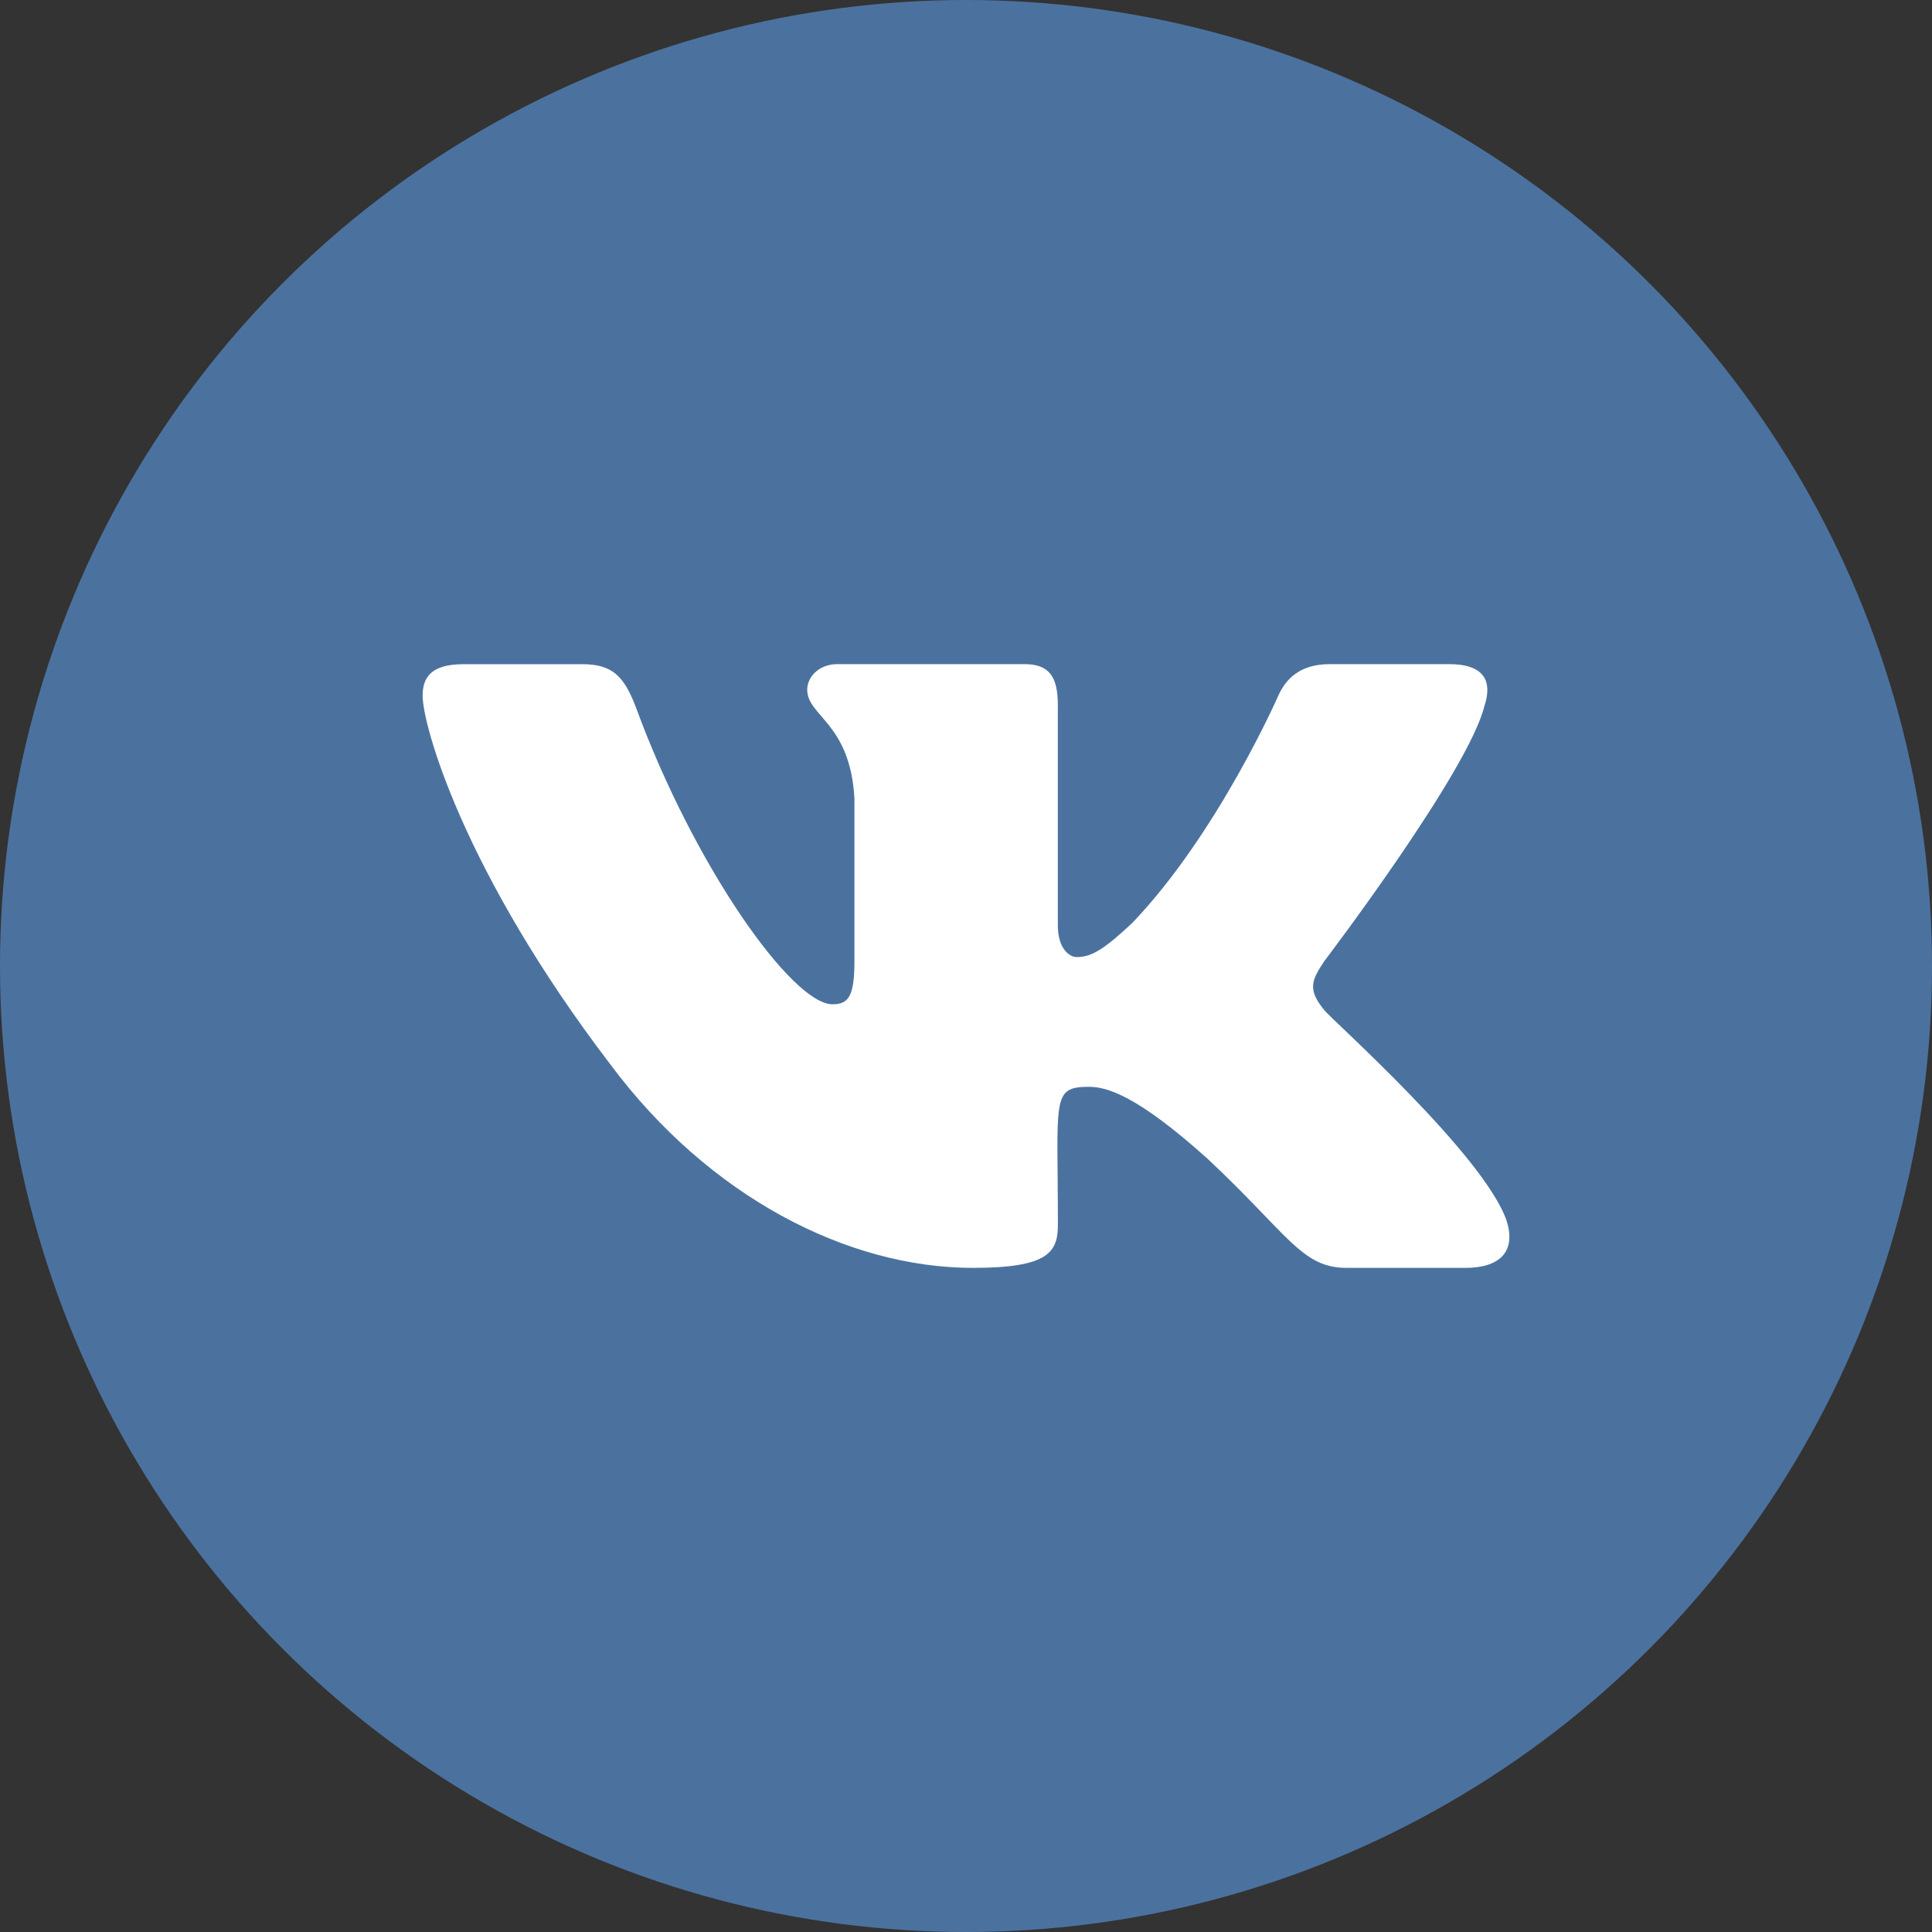 <svg width="32" height="32" viewBox="0 0 32 32" fill="none" xmlns="http://www.w3.org/2000/svg">
<rect x="0" y="0" width="32" height="32" fill="#333333" stroke="none"/>
<circle cx="16" cy="16" r="16" fill="#4B729F"/>
<path d="M21.937 16.734C21.646 16.384 21.729 16.229 21.937 15.916C21.941 15.912 24.343 12.751 24.59 11.679L24.592 11.678C24.715 11.287 24.592 11 23.997 11H22.029C21.528 11 21.297 11.246 21.173 11.522C21.173 11.522 20.171 13.806 18.754 15.287C18.296 15.715 18.085 15.852 17.835 15.852C17.712 15.852 17.521 15.715 17.521 15.324V11.678C17.521 11.209 17.38 11 16.966 11H13.871C13.557 11 13.37 11.219 13.37 11.422C13.37 11.866 14.079 11.969 14.152 13.219V15.931C14.152 16.525 14.039 16.634 13.788 16.634C13.119 16.634 11.495 14.341 10.533 11.716C10.338 11.206 10.149 11.001 9.644 11.001H7.675C7.113 11.001 7 11.247 7 11.523C7 12.01 7.669 14.432 10.111 17.632C11.739 19.816 14.031 21 16.116 21C17.369 21 17.522 20.737 17.522 20.285C17.522 18.198 17.409 18.001 18.037 18.001C18.328 18.001 18.829 18.138 19.999 19.191C21.336 20.441 21.556 21 22.304 21H24.272C24.833 21 25.118 20.737 24.954 20.219C24.58 19.128 22.051 16.884 21.937 16.734Z" fill="white"/>
</svg>
